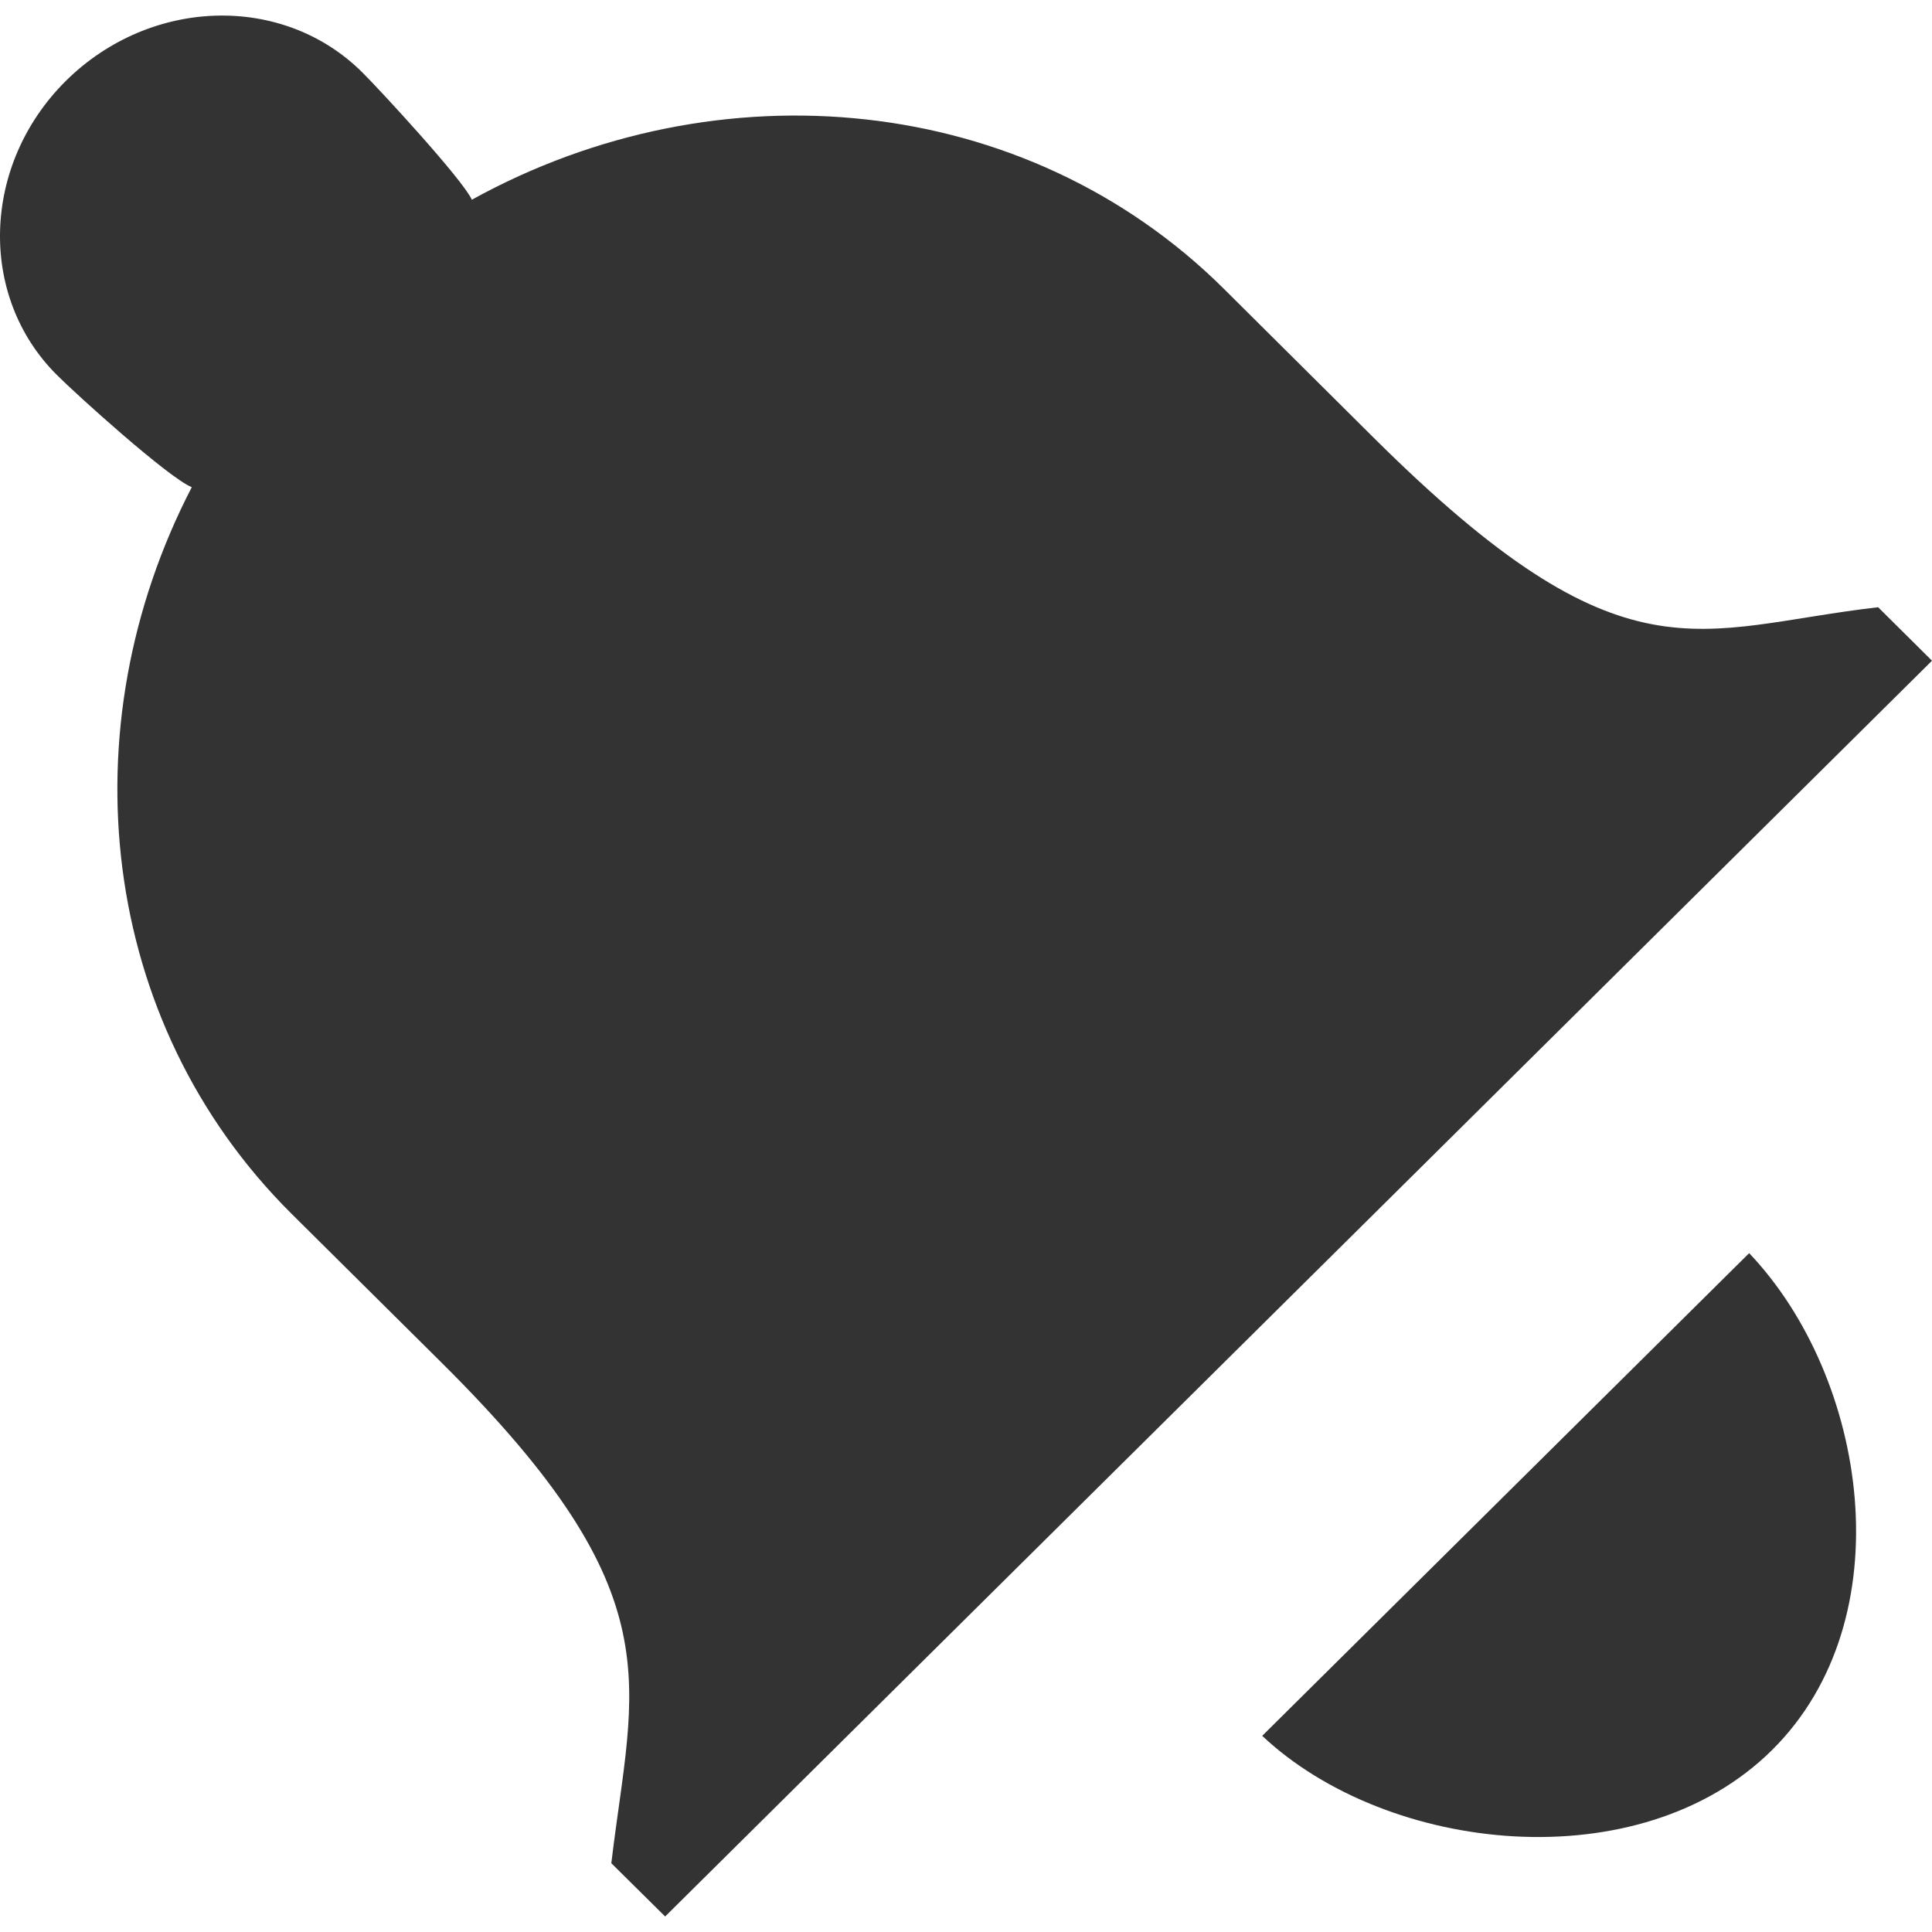 <?xml version="1.0" encoding="iso-8859-1"?>
<!-- Generator: Adobe Illustrator 14.0.0, SVG Export Plug-In . SVG Version: 6.00 Build 43363)  -->
<!DOCTYPE svg PUBLIC "-//W3C//DTD SVG 1.1//EN" "http://www.w3.org/Graphics/SVG/1.1/DTD/svg11.dtd">
<svg version="1.1" id="icon-m-content-alarm-layer" xmlns="http://www.w3.org/2000/svg" xmlns:xlink="http://www.w3.org/1999/xlink"
	 x="0px" y="0px" width="64px" height="64px" viewBox="0 0 64 64" style="enable-background:new 0 0 64 64;" xml:space="preserve">
<symbol  id="background_x5F_64" viewBox="-32 -32 64 64">
	<polygon style="fill:none;" points="32,-32 -32,-32 -32,32 32,32 	"/>
</symbol>
<g id="icon-m-content-alarm">
	
		<use xlink:href="#background_x5F_64"  width="64" height="64" id="background_x5F_64_110_" x="-32" y="-32" transform="matrix(1 0 0 -1 32 32)" style="overflow:visible;"/>
	<path style="fill:#333333;" d="M41.812,57.502c4.154,3.906,12.506,4.818,16.891,0.469c4.393-4.354,3.162-12.336-0.76-16.459
		L41.812,57.502z"/>
	<path style="fill:#333333;" d="M62.215,20.115c-6.051,0.7-8.365,2.67-16.695-5.6c0,0-4.627-4.6-4.971-4.941
		c-6.576-6.533-16.761-7.461-24.918-2.958c-0.315-0.685-3.063-3.657-3.623-4.212C9.375-0.223,4.98-0.088,2.183,2.678
		c-2.792,2.773-2.924,7.139-0.291,9.751c0.619,0.622,3.687,3.398,4.461,3.71c-4.132,7.971-3.093,17.705,3.297,24.061
		c0.344,0.344,4.976,4.938,4.976,4.938c7.794,7.734,6.338,10.574,5.625,16.584l1.783,1.764L64,21.887L62.215,20.115z"/>
</g>
</svg>

